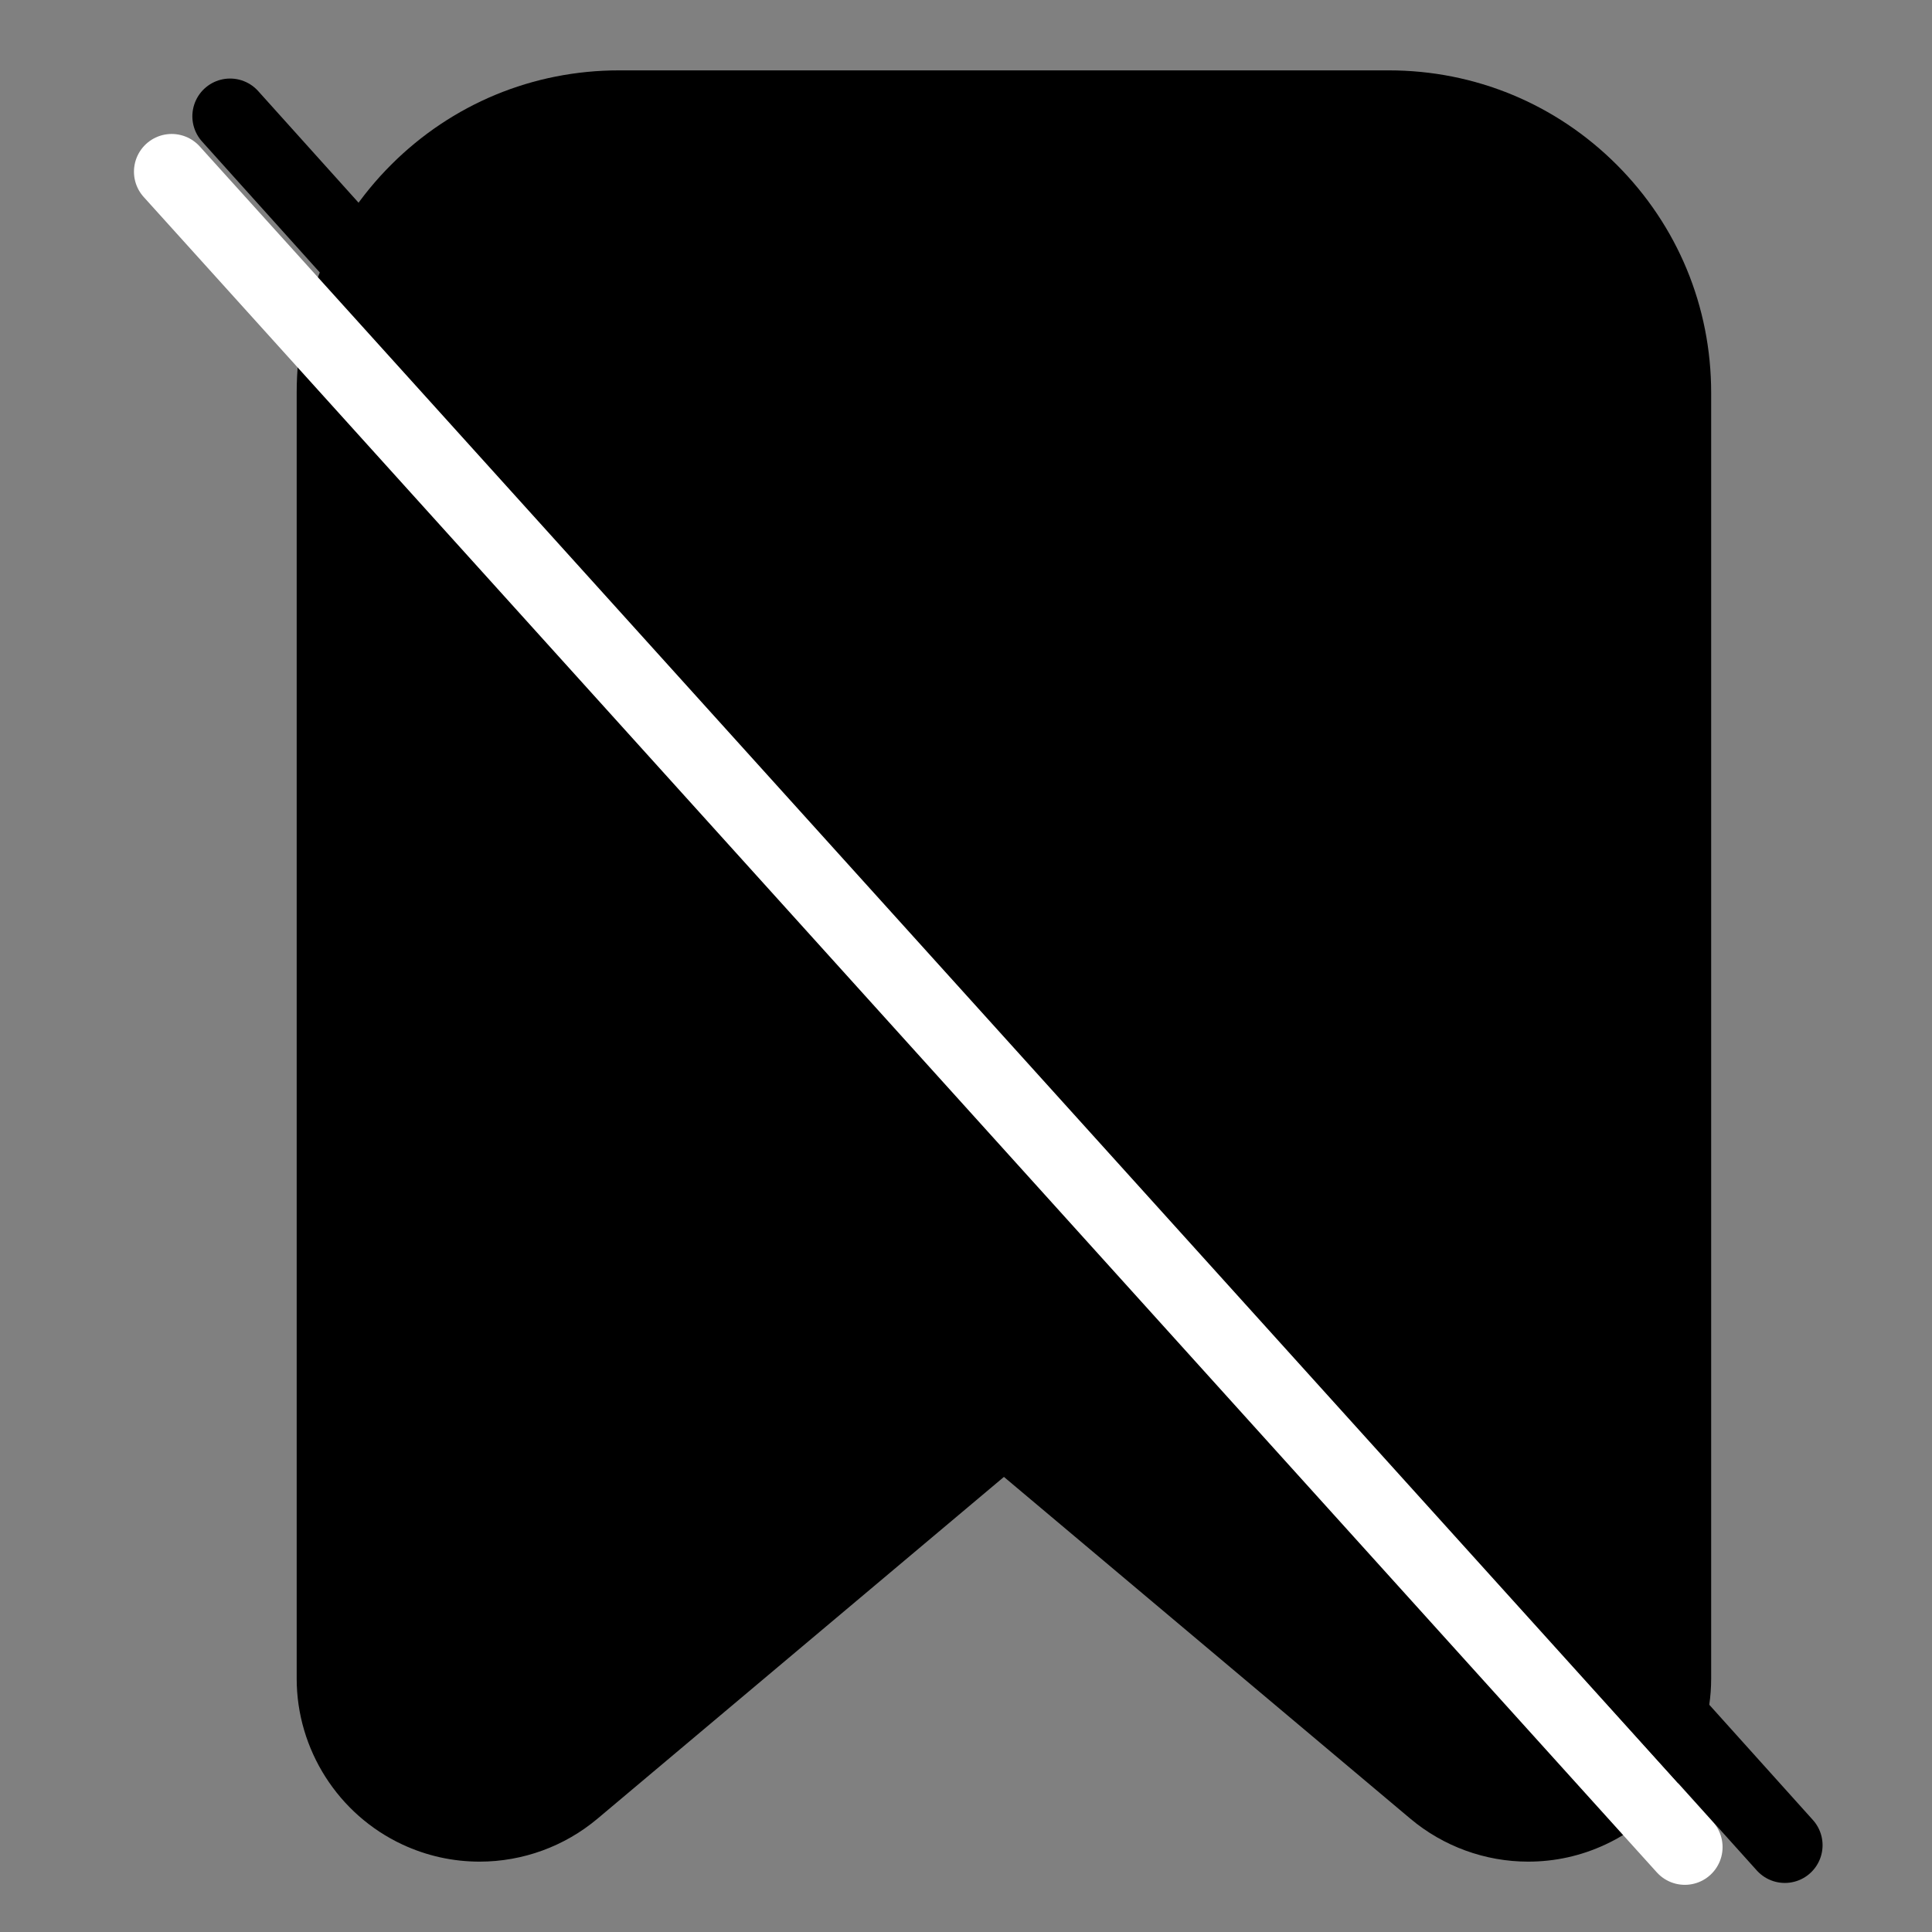 <svg width="512" height="512" viewBox="0 0 512 512" fill="none" xmlns="http://www.w3.org/2000/svg">
<rect x="0" y="0" width="512" height="512" fill="#808080" stroke="none"/>
<path d="M404.98 493.352C393.572 493.352 382.484 489.308 373.756 481.968L266.052 391.396L158.34 481.972C149.616 489.308 138.528 493.352 127.124 493.352C120 493.352 113.116 491.828 106.648 488.82C89.624 480.896 78.624 463.636 78.624 444.852V104.08C78.624 81.264 87.512 59.812 103.644 43.672C119.78 27.536 141.232 18.648 164.048 18.648H368.048C390.868 18.648 412.32 27.536 428.456 43.668C444.592 59.804 453.476 81.256 453.476 104.076V444.848C453.476 463.632 442.476 480.892 425.448 488.816C418.992 491.828 412.104 493.352 404.98 493.352Z" fill="black"/>
<path d="M45.5 45.5L446.5 489.5" stroke="white" stroke-width="20" stroke-linecap="round"/>
<path d="M60.977 30.814L473 489" stroke="black" stroke-width="20" stroke-linecap="round"/>
</svg>
